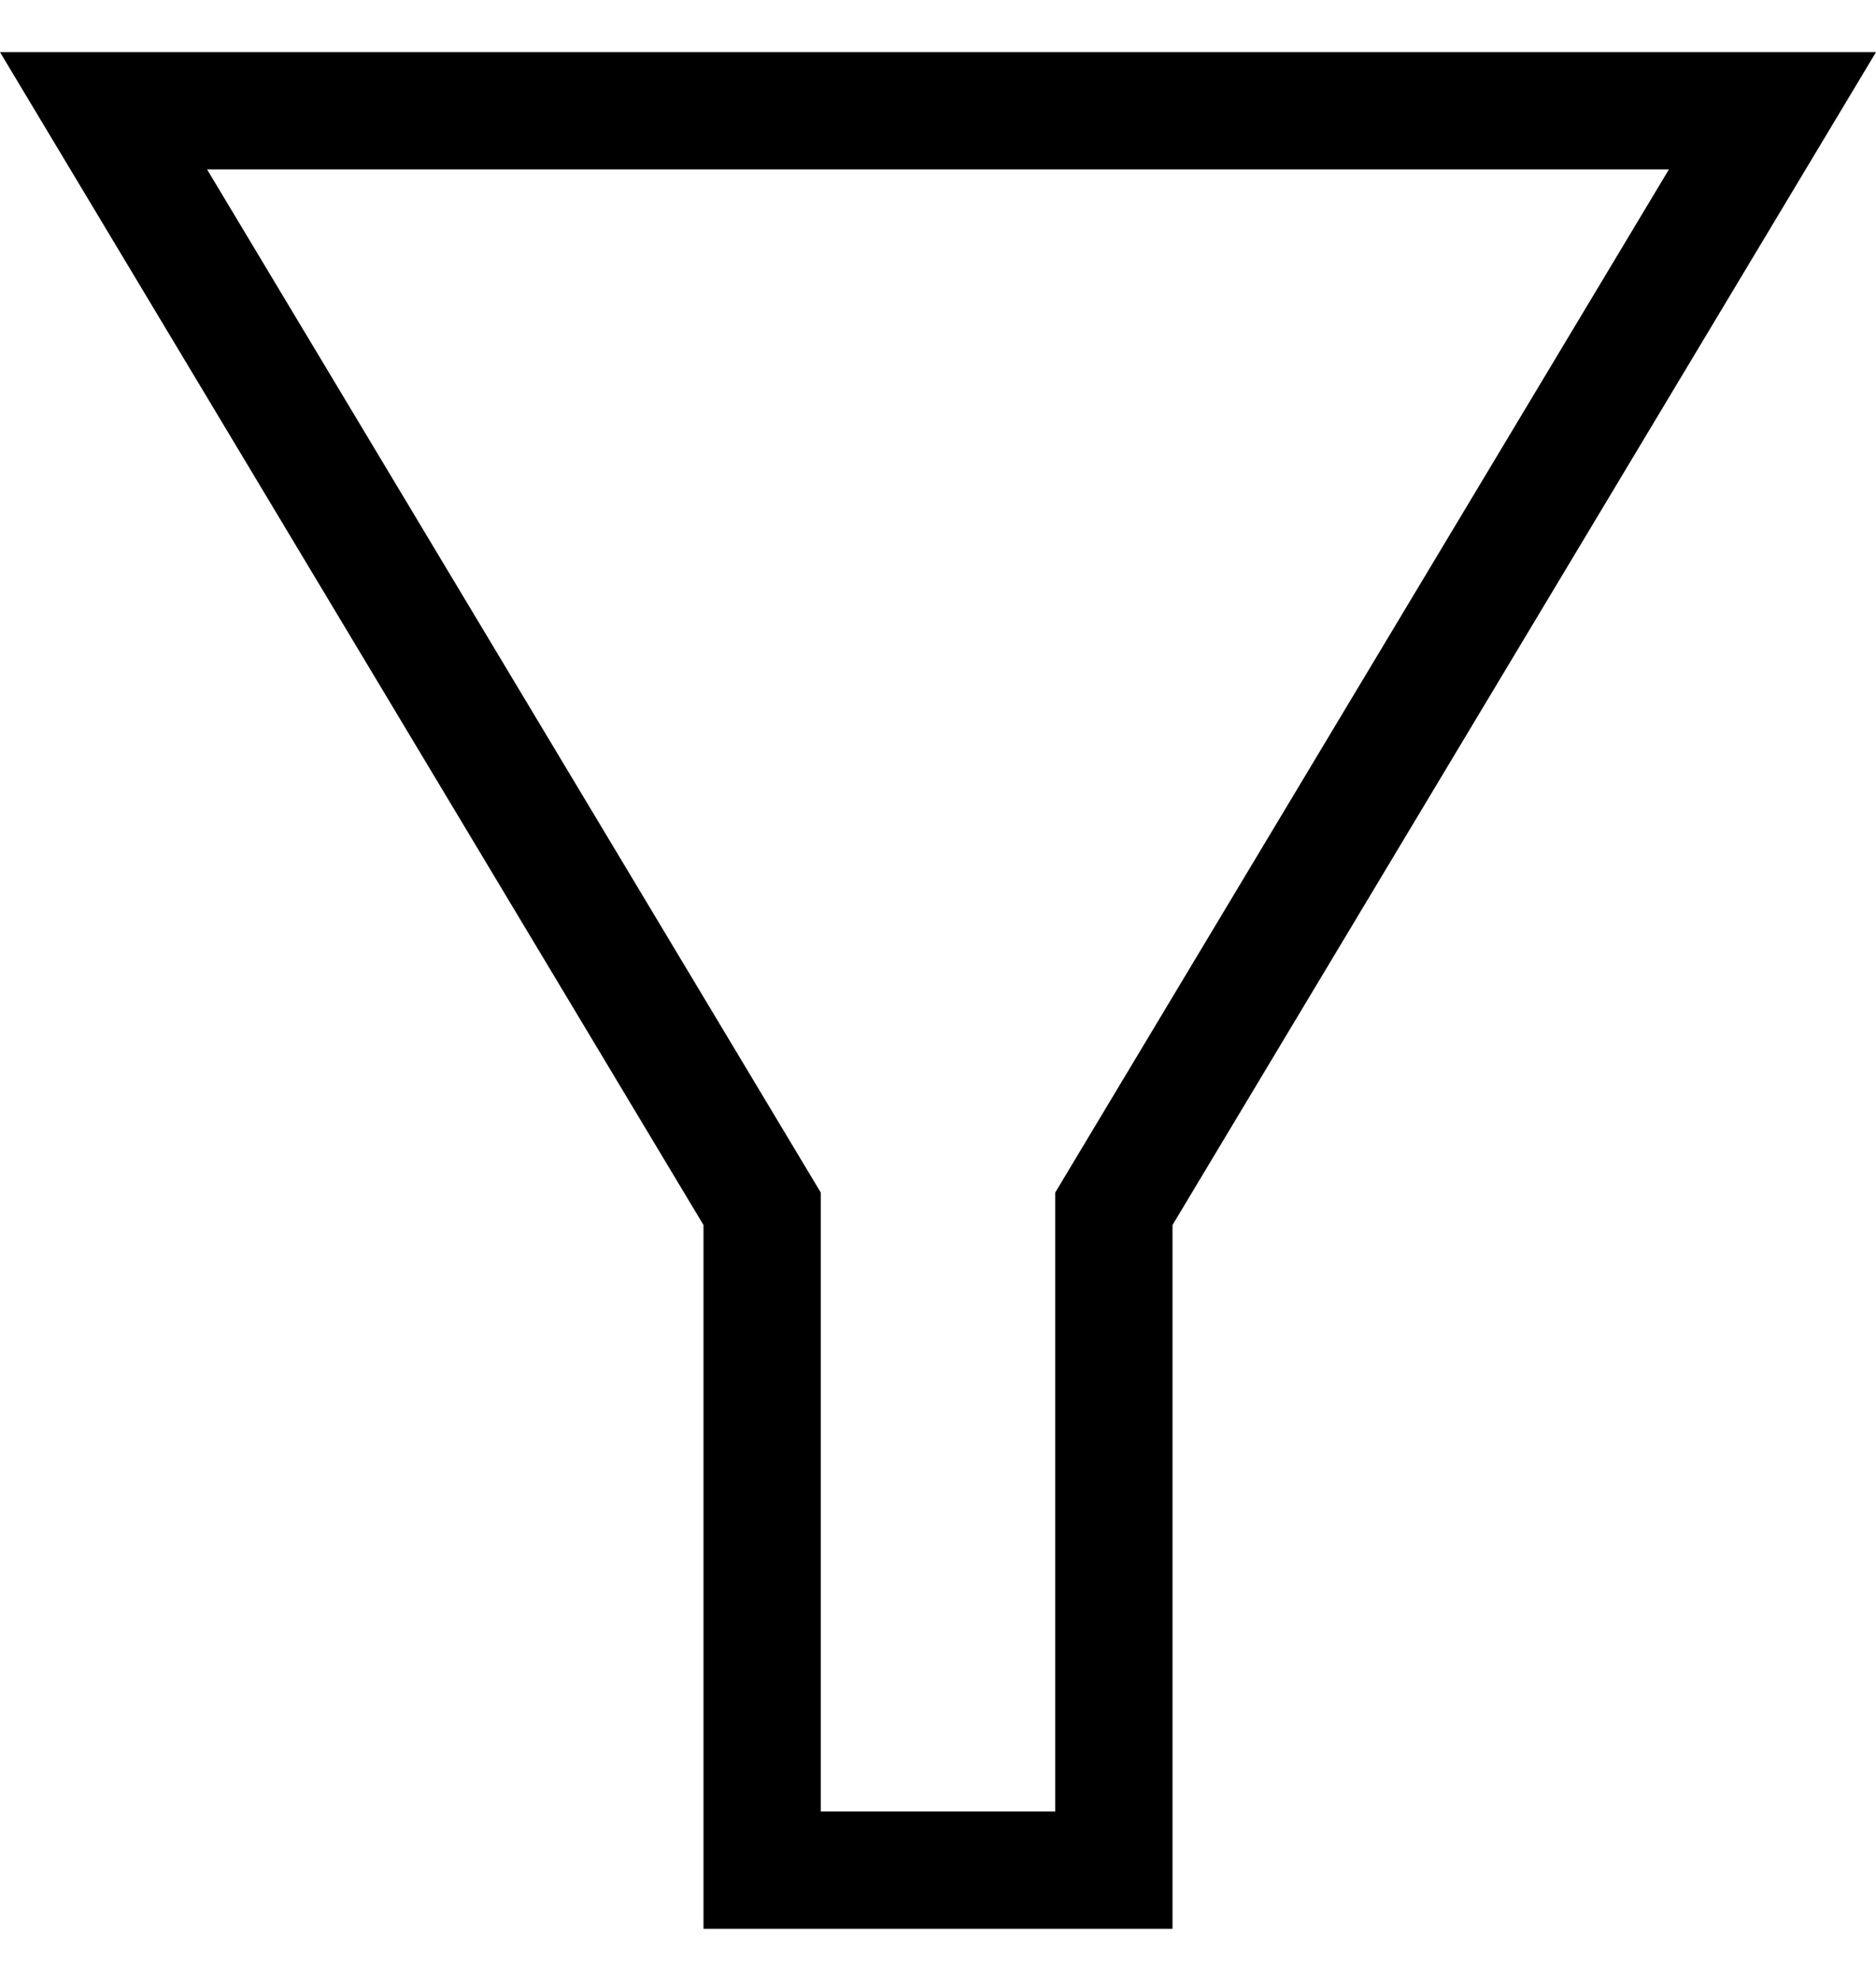 <svg width="18" height="19" viewBox="0 0 18 19" fill="none" xmlns="http://www.w3.org/2000/svg">
<path fill-rule="evenodd" clip-rule="evenodd" d="M0 0.5L18 0.5L11.25 11.75L11.25 18.5L6.75 18.5L6.75 11.75L0 0.5ZM10.125 11.438L16.013 1.625L1.987 1.625L7.875 11.438L7.875 17.375L10.125 17.375L10.125 11.438Z" fill="black"/>
</svg>
